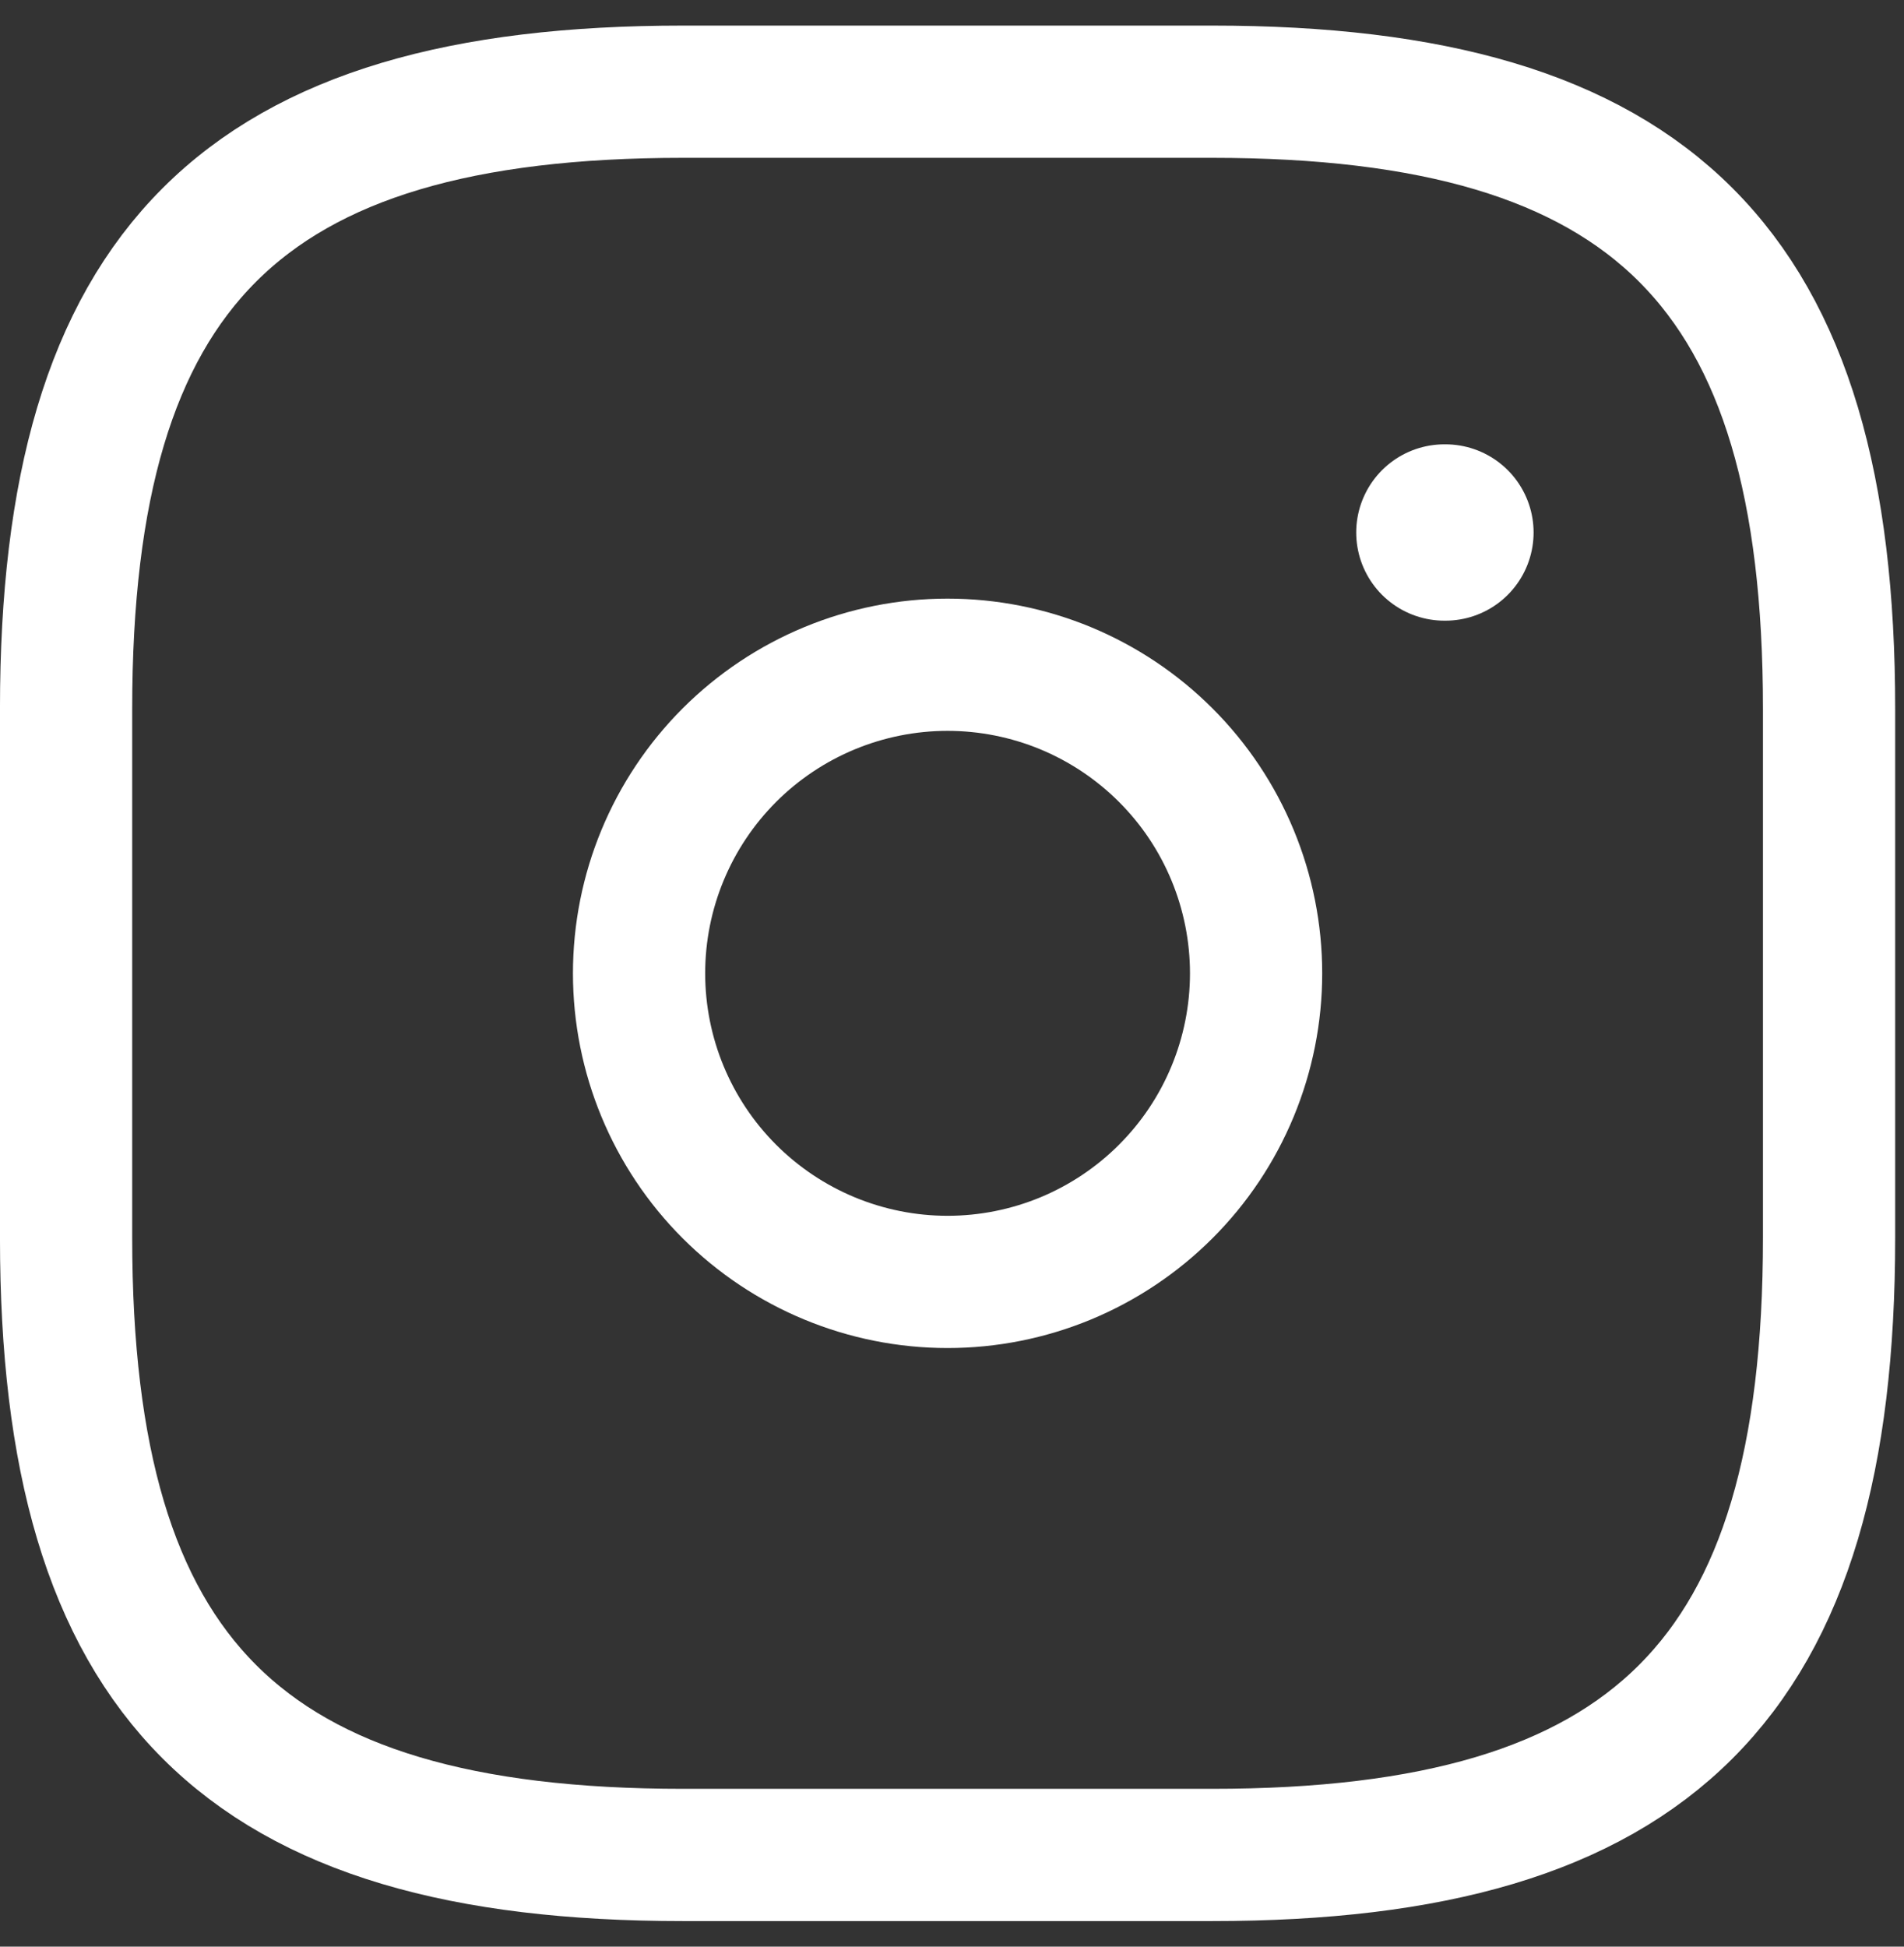 <svg width="45" height="46" viewBox="0 0 45 46" fill="none" xmlns="http://www.w3.org/2000/svg">
<rect x="0" y="0" width="45" height="46" fill="#333333" stroke="none"/>
<path d="M16.145 43.833H28.645C39.062 43.833 43.229 39.667 43.229 29.25V16.75C43.229 6.333 39.062 2.167 28.645 2.167H16.145C5.729 2.167 1.562 6.333 1.562 16.75V29.25C1.562 39.667 5.729 43.833 16.145 43.833Z" stroke="white" stroke-width="3.125" stroke-linecap="round" stroke-linejoin="round"/>
<path d="M22.395 30.292C23.353 30.292 24.301 30.103 25.186 29.737C26.07 29.37 26.874 28.833 27.551 28.156C28.229 27.479 28.766 26.675 29.132 25.79C29.498 24.906 29.687 23.958 29.687 23C29.687 22.043 29.498 21.094 29.132 20.21C28.766 19.325 28.229 18.521 27.551 17.844C26.874 17.167 26.07 16.63 25.186 16.263C24.301 15.897 23.353 15.708 22.395 15.708C20.462 15.708 18.607 16.477 17.239 17.844C15.872 19.212 15.104 21.066 15.104 23C15.104 24.934 15.872 26.789 17.239 28.156C18.607 29.523 20.462 30.292 22.395 30.292Z" stroke="white" stroke-width="3.125" stroke-linecap="round" stroke-linejoin="round"/>
<path d="M34.137 12.583H34.162" stroke="white" stroke-width="4.167" stroke-linecap="round" stroke-linejoin="round"/>
</svg>
